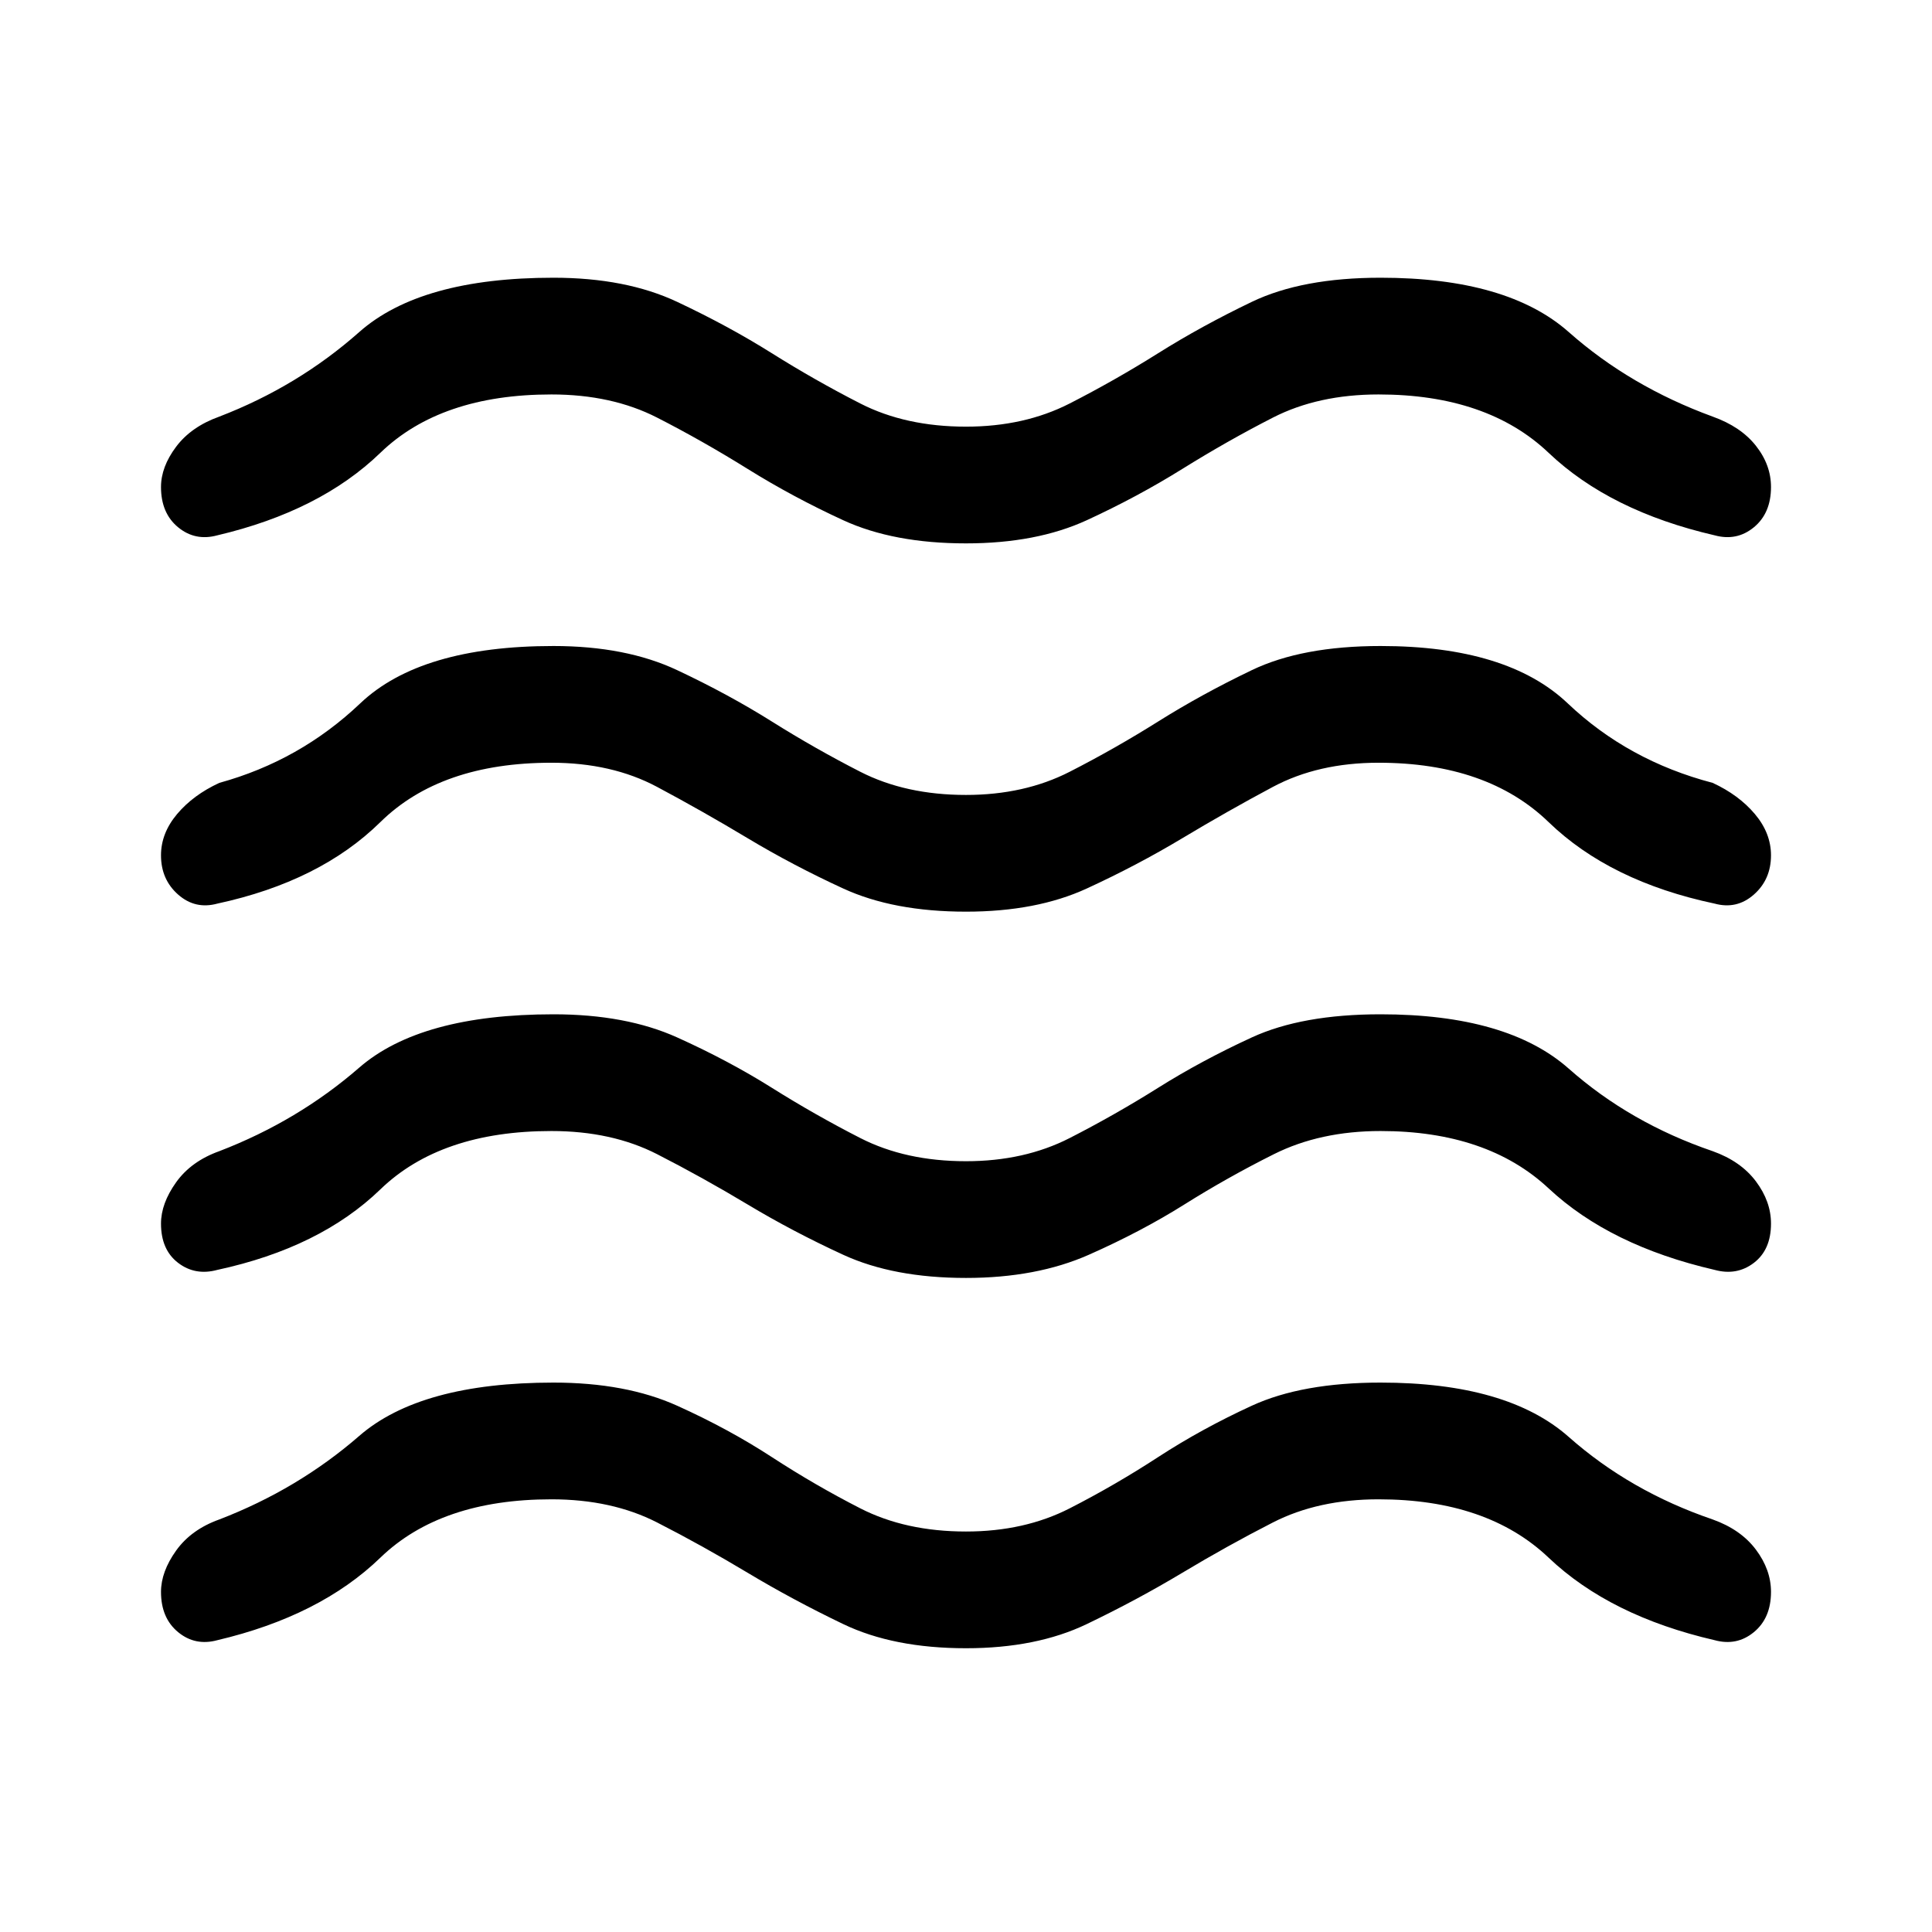 <svg xmlns="http://www.w3.org/2000/svg" height="48" width="48"><path d="M4 39.55q0-.5.375-1.025Q4.75 38 5.45 37.75 7.4 37 8.925 35.675q1.525-1.325 4.825-1.325 1.8 0 3.075.575 1.275.575 2.35 1.275 1.075.7 2.2 1.275 1.125.575 2.625.575 1.45 0 2.575-.575 1.125-.575 2.2-1.275 1.075-.7 2.325-1.275 1.25-.575 3.2-.575 3.15 0 4.675 1.35t3.575 2.05q.7.25 1.075.75T44 39.55q0 .65-.425 1t-.975.2q-2.6-.6-4.125-2.05-1.525-1.45-4.225-1.45-1.5 0-2.625.575t-2.25 1.25Q28.25 39.75 27 40.35q-1.25.6-3 .6-1.8 0-3.05-.6-1.25-.6-2.375-1.275-1.125-.675-2.25-1.25T13.7 37.25q-2.75 0-4.25 1.45T5.4 40.75q-.55.15-.975-.2Q4 40.2 4 39.55Zm0-9.15q0-.5.375-1.025.375-.525 1.075-.775 1.95-.75 3.475-2.075Q10.45 25.2 13.75 25.2q1.8 0 3.075.575 1.275.575 2.35 1.25 1.075.675 2.2 1.25 1.125.575 2.625.575 1.45 0 2.575-.575 1.125-.575 2.2-1.25 1.075-.675 2.325-1.25 1.25-.575 3.2-.575 3.15 0 4.675 1.35t3.575 2.05q.7.25 1.075.75T44 30.4q0 .65-.425.975-.425.325-.975.175-2.6-.6-4.125-2.025Q36.95 28.1 34.3 28.1q-1.5 0-2.65.575t-2.225 1.25q-1.075.675-2.375 1.25T24 31.75q-1.8 0-3.05-.575-1.25-.575-2.375-1.25t-2.25-1.25Q15.2 28.1 13.7 28.1q-2.75 0-4.25 1.45t-4.05 2q-.55.15-.975-.175Q4 31.05 4 30.4Zm0-18.3q0-.5.375-1t1.075-.75q1.95-.75 3.475-2.1Q10.45 6.9 13.75 6.9q1.8 0 3.075.6 1.275.6 2.35 1.275 1.075.675 2.2 1.25Q22.5 10.6 24 10.6q1.45 0 2.575-.575 1.125-.575 2.2-1.25Q29.85 8.1 31.1 7.5q1.25-.6 3.2-.6 3.15 0 4.675 1.35t3.575 2.1q.7.25 1.075.725T44 12.1q0 .65-.425 1t-.975.2q-2.6-.6-4.125-2.05Q36.95 9.8 34.25 9.8q-1.5 0-2.625.575t-2.25 1.275q-1.125.7-2.375 1.275t-3 .575q-1.8 0-3.05-.575-1.25-.575-2.375-1.275t-2.25-1.275Q15.2 9.8 13.7 9.8q-2.75 0-4.25 1.45T5.4 13.3q-.55.15-.975-.2Q4 12.75 4 12.1Zm0 9.15q0-.55.4-1.025.4-.475 1.05-.775 2-.55 3.5-1.975t4.8-1.425q1.8 0 3.075.6 1.275.6 2.35 1.275 1.075.675 2.2 1.25 1.125.575 2.625.575 1.45 0 2.575-.575 1.125-.575 2.2-1.25 1.075-.675 2.325-1.275 1.25-.6 3.2-.6 3.15 0 4.65 1.425 1.5 1.425 3.6 1.975.65.3 1.05.775.4.475.4 1.025 0 .6-.425.975t-.975.225q-2.6-.55-4.125-2.025-1.525-1.475-4.225-1.475-1.5 0-2.625.6t-2.25 1.275Q28.25 21.5 27 22.075t-3 .575q-1.8 0-3.05-.575-1.25-.575-2.375-1.25t-2.25-1.275q-1.125-.6-2.625-.6-2.75 0-4.25 1.475T5.4 22.45q-.55.15-.975-.225Q4 21.85 4 21.25Z"/></svg>